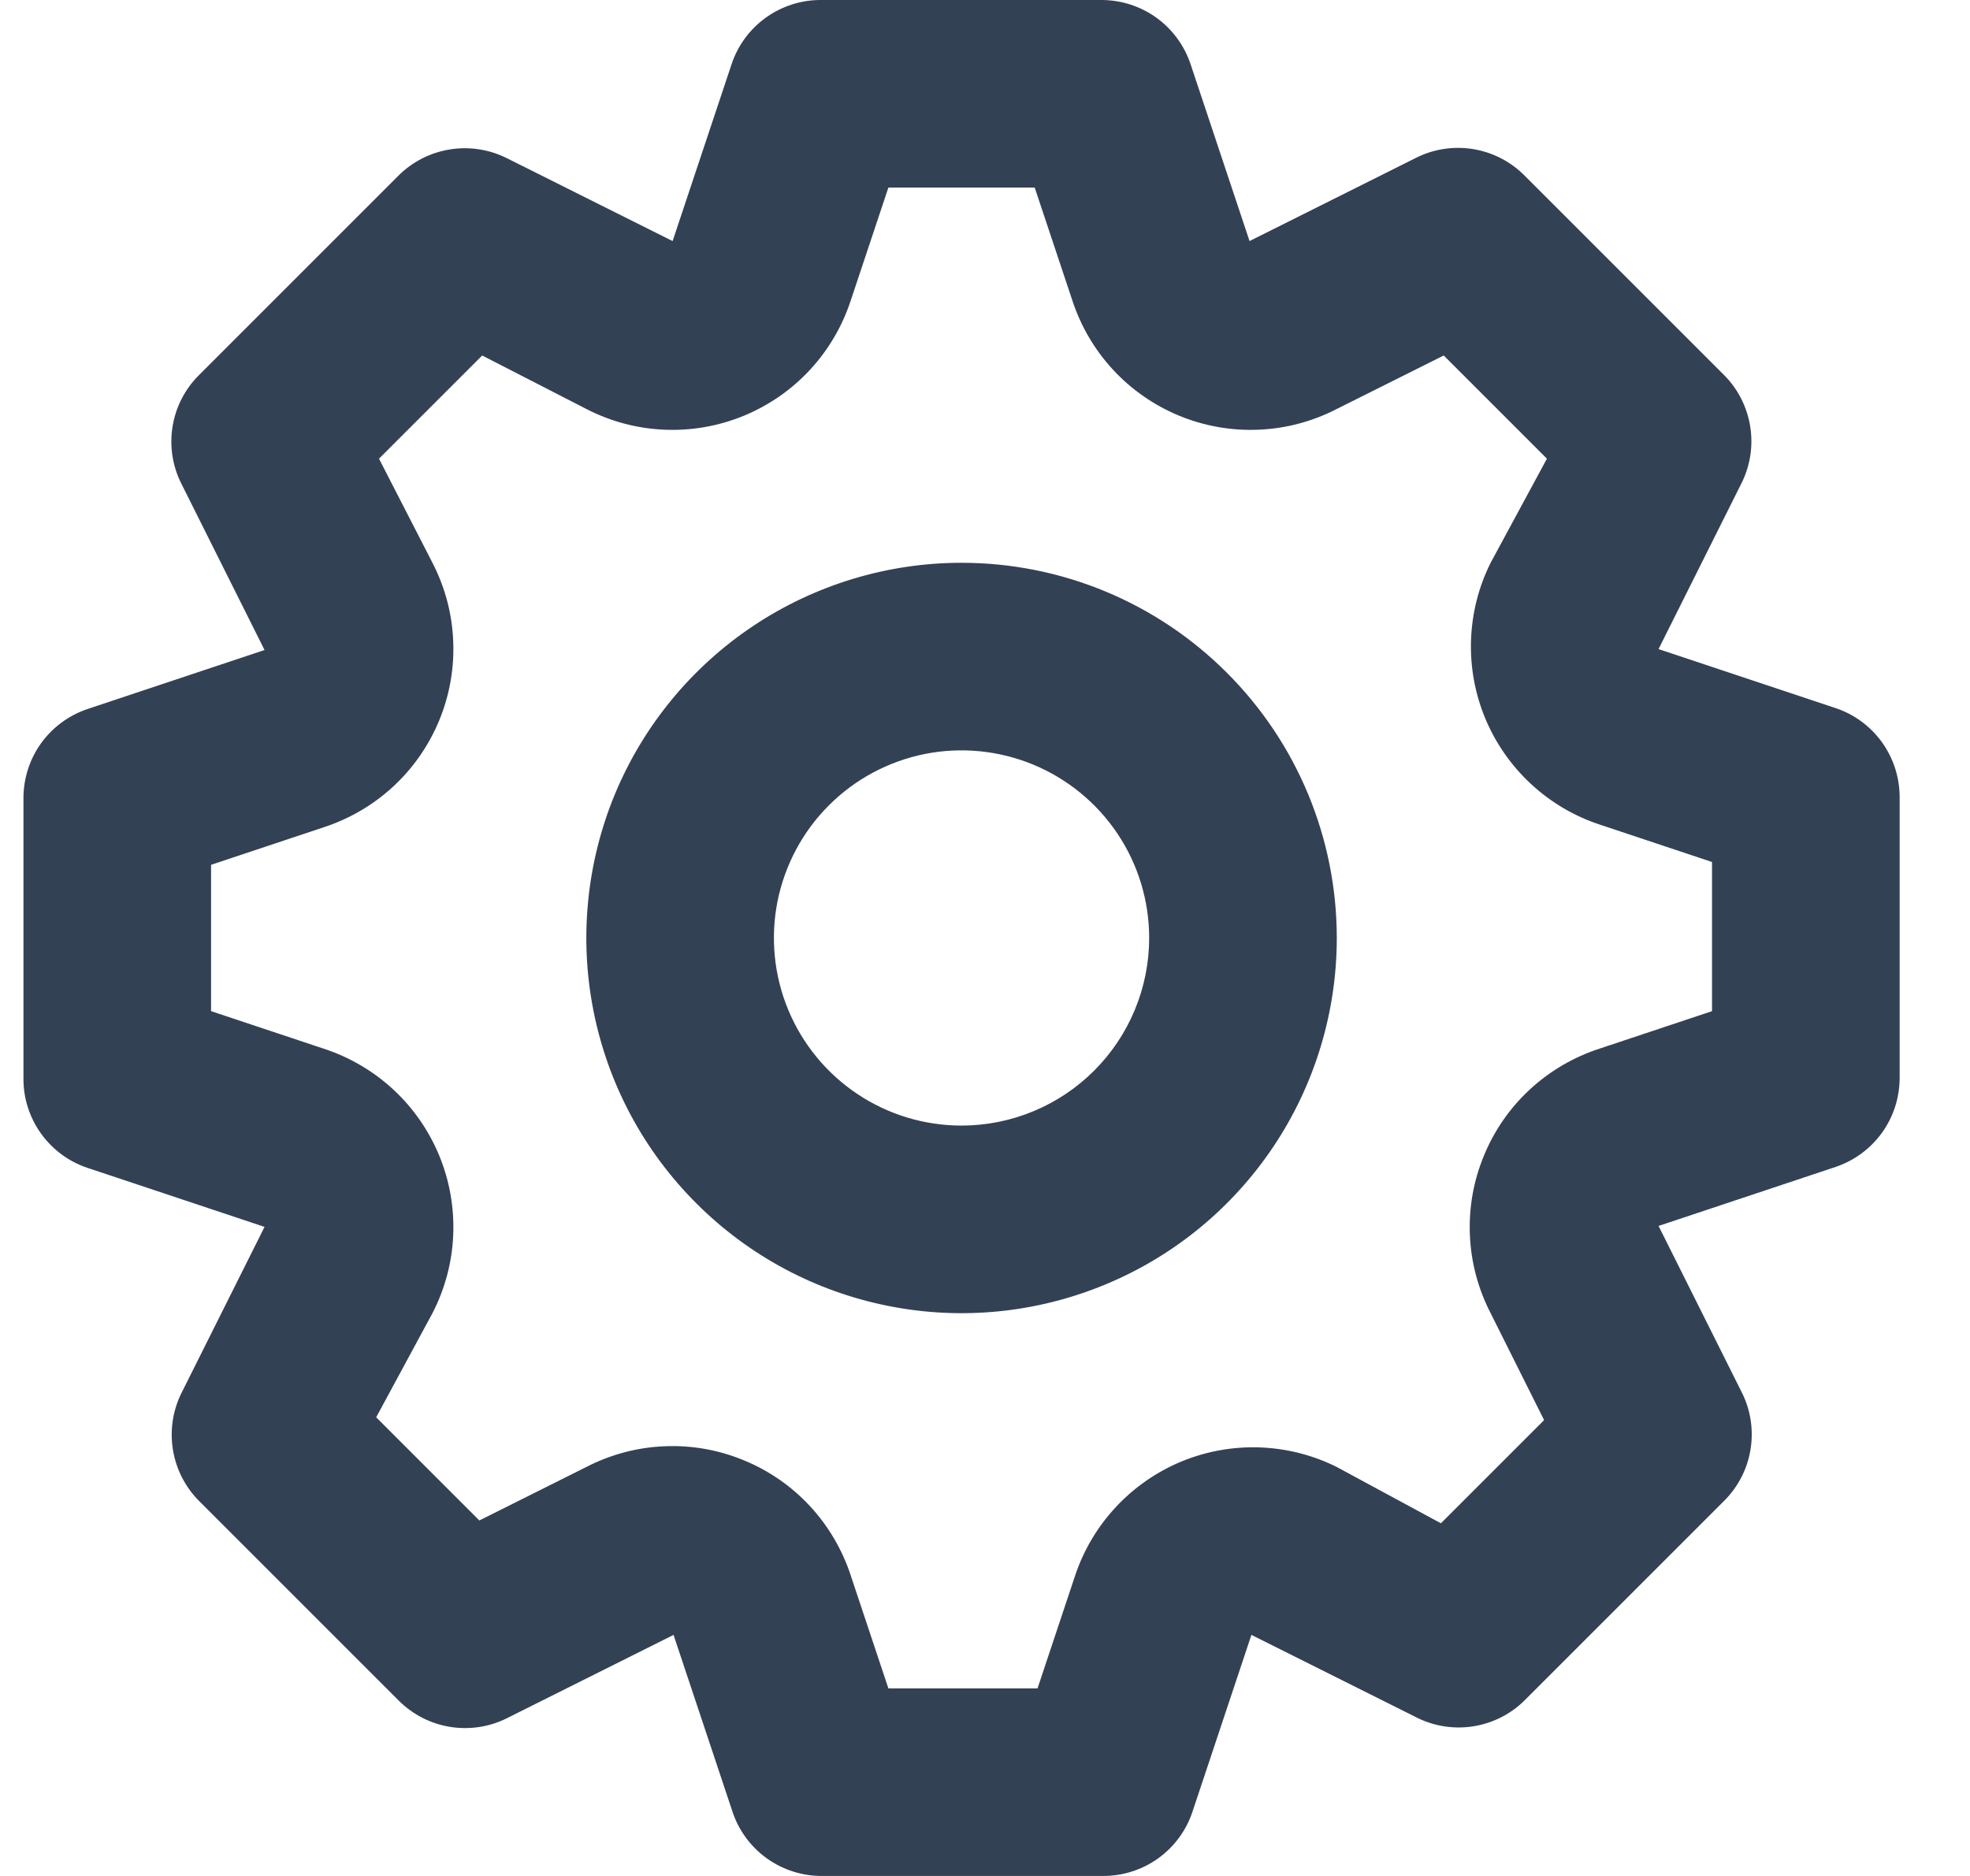 <svg width="21" height="20" viewBox="0 0 21 20" fill="none" xmlns="http://www.w3.org/2000/svg">
<path d="M19.57 7.55L17.68 6.92L18.57 5.14C18.66 4.954 18.69 4.744 18.656 4.54C18.622 4.336 18.526 4.147 18.38 4L16.25 1.87C16.102 1.722 15.912 1.624 15.706 1.59C15.499 1.556 15.287 1.587 15.1 1.68L13.32 2.57L12.69 0.68C12.623 0.483 12.497 0.312 12.329 0.19C12.16 0.068 11.958 0.002 11.75 3.33353e-06H8.75C8.54 -0.001 8.336 0.065 8.165 0.187C7.995 0.309 7.867 0.481 7.8 0.68L7.17 2.57L5.39 1.68C5.204 1.59 4.994 1.56 4.79 1.594C4.586 1.628 4.397 1.724 4.25 1.87L2.12 4C1.972 4.148 1.874 4.338 1.84 4.544C1.806 4.751 1.837 4.963 1.93 5.15L2.82 6.93L0.93 7.56C0.733 7.627 0.562 7.753 0.44 7.921C0.318 8.09 0.252 8.292 0.25 8.5V11.5C0.249 11.71 0.315 11.914 0.437 12.085C0.559 12.255 0.731 12.383 0.93 12.45L2.82 13.08L1.93 14.86C1.84 15.046 1.81 15.256 1.844 15.46C1.878 15.664 1.974 15.853 2.12 16L4.25 18.13C4.398 18.278 4.588 18.376 4.794 18.41C5.001 18.444 5.213 18.413 5.4 18.32L7.18 17.43L7.81 19.32C7.877 19.519 8.005 19.691 8.175 19.813C8.346 19.935 8.55 20 8.76 20H11.76C11.97 20 12.174 19.935 12.345 19.813C12.515 19.691 12.643 19.519 12.71 19.32L13.34 17.43L15.12 18.32C15.305 18.408 15.513 18.437 15.715 18.403C15.917 18.369 16.104 18.274 16.25 18.13L18.38 16C18.528 15.852 18.626 15.662 18.66 15.456C18.694 15.249 18.663 15.037 18.57 14.85L17.68 13.07L19.57 12.44C19.767 12.373 19.938 12.247 20.06 12.079C20.182 11.91 20.248 11.708 20.25 11.5V8.5C20.25 8.29 20.185 8.086 20.063 7.915C19.941 7.745 19.769 7.617 19.57 7.55ZM18.25 10.78L17.05 11.18C16.774 11.27 16.521 11.418 16.308 11.615C16.095 11.812 15.928 12.053 15.818 12.322C15.707 12.59 15.656 12.879 15.669 13.169C15.681 13.459 15.757 13.742 15.89 14L16.46 15.14L15.36 16.24L14.25 15.64C13.994 15.512 13.713 15.441 13.426 15.431C13.14 15.421 12.855 15.473 12.59 15.583C12.326 15.693 12.088 15.859 11.893 16.069C11.698 16.279 11.55 16.528 11.46 16.8L11.06 18H9.47L9.07 16.8C8.98 16.524 8.832 16.271 8.635 16.058C8.438 15.845 8.197 15.678 7.928 15.568C7.66 15.457 7.371 15.406 7.081 15.419C6.791 15.431 6.508 15.507 6.25 15.64L5.11 16.21L4.01 15.11L4.61 14C4.743 13.742 4.819 13.459 4.831 13.169C4.844 12.879 4.793 12.59 4.683 12.322C4.572 12.053 4.405 11.812 4.192 11.615C3.979 11.418 3.726 11.27 3.45 11.18L2.25 10.78V9.22L3.45 8.82C3.726 8.73 3.979 8.582 4.192 8.385C4.405 8.188 4.572 7.947 4.683 7.678C4.793 7.41 4.844 7.121 4.831 6.831C4.819 6.541 4.743 6.258 4.61 6L4.04 4.89L5.14 3.79L6.25 4.36C6.508 4.493 6.791 4.569 7.081 4.581C7.371 4.594 7.66 4.543 7.928 4.433C8.197 4.322 8.438 4.155 8.635 3.942C8.832 3.729 8.98 3.476 9.07 3.2L9.47 2H11.03L11.43 3.2C11.52 3.476 11.668 3.729 11.865 3.942C12.062 4.155 12.303 4.322 12.572 4.433C12.84 4.543 13.129 4.594 13.419 4.581C13.709 4.569 13.992 4.493 14.25 4.36L15.39 3.79L16.49 4.89L15.89 6C15.762 6.256 15.691 6.537 15.681 6.824C15.671 7.11 15.723 7.395 15.833 7.66C15.943 7.924 16.109 8.162 16.319 8.357C16.529 8.552 16.778 8.7 17.05 8.79L18.25 9.19V10.78ZM10.25 6C9.459 6 8.686 6.235 8.028 6.674C7.37 7.114 6.857 7.738 6.554 8.469C6.252 9.2 6.173 10.004 6.327 10.78C6.481 11.556 6.862 12.269 7.422 12.828C7.981 13.388 8.694 13.769 9.47 13.923C10.246 14.078 11.05 13.998 11.781 13.695C12.512 13.393 13.136 12.88 13.576 12.222C14.015 11.565 14.25 10.791 14.25 10C14.25 8.939 13.829 7.922 13.078 7.172C12.328 6.421 11.311 6 10.25 6ZM10.25 12C9.854 12 9.468 11.883 9.139 11.663C8.81 11.443 8.554 11.131 8.402 10.765C8.251 10.4 8.211 9.998 8.288 9.61C8.366 9.222 8.556 8.865 8.836 8.586C9.115 8.306 9.472 8.116 9.86 8.038C10.248 7.961 10.65 8.001 11.015 8.152C11.381 8.304 11.693 8.56 11.913 8.889C12.133 9.218 12.25 9.604 12.25 10C12.25 10.53 12.039 11.039 11.664 11.414C11.289 11.789 10.78 12 10.25 12Z" fill="#334155"/>
</svg>
